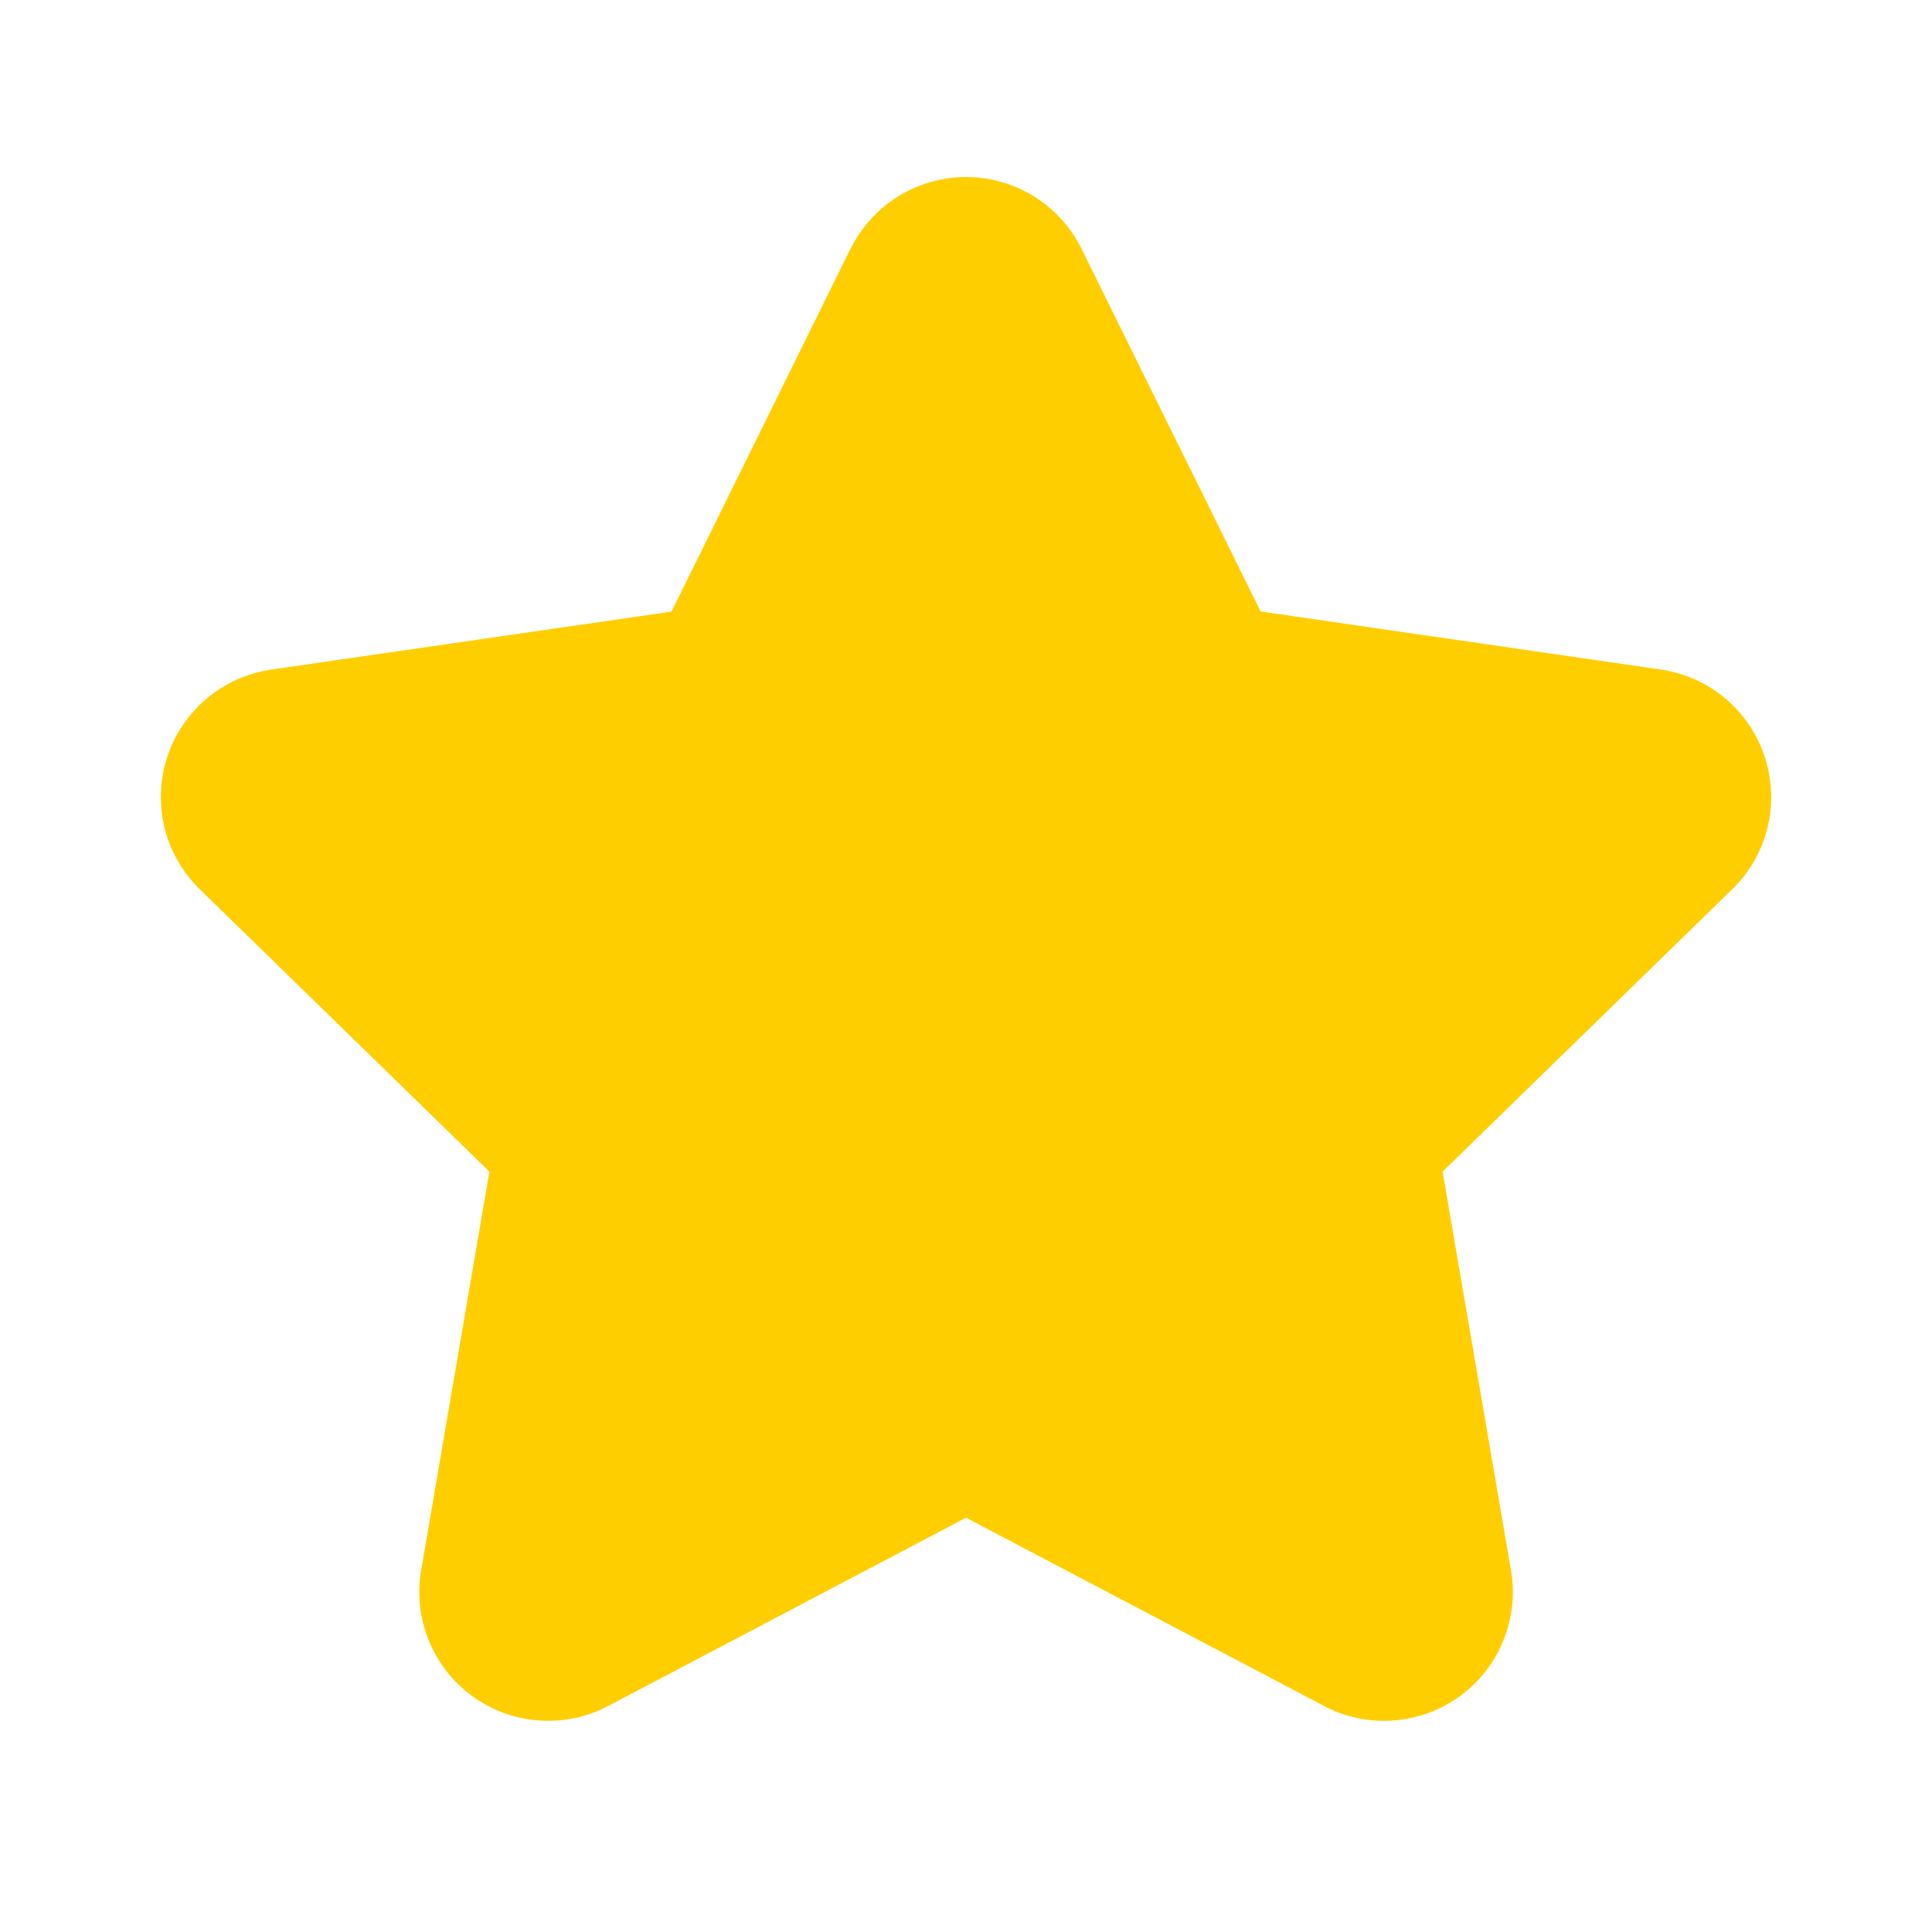<svg width="16" height="16" viewBox="0 0 16 16" fill="none" xmlns="http://www.w3.org/2000/svg">
<path d="M7.044 2.061C7.132 1.883 7.268 1.732 7.437 1.627C7.606 1.522 7.802 1.466 8.001 1.466C8.2 1.466 8.395 1.522 8.564 1.627C8.733 1.732 8.869 1.883 8.957 2.061L10.44 5.064L13.755 5.545C13.952 5.574 14.137 5.657 14.289 5.785C14.441 5.914 14.555 6.082 14.616 6.272C14.677 6.461 14.685 6.664 14.637 6.857C14.589 7.05 14.488 7.226 14.345 7.365L11.947 9.703L12.513 13.004C12.547 13.2 12.525 13.402 12.45 13.586C12.376 13.77 12.251 13.93 12.09 14.047C11.929 14.164 11.738 14.234 11.54 14.248C11.341 14.263 11.143 14.222 10.967 14.129L8 12.569L5.035 14.129C4.858 14.222 4.66 14.263 4.461 14.248C4.263 14.234 4.073 14.164 3.912 14.047C3.751 13.93 3.626 13.77 3.551 13.586C3.476 13.402 3.454 13.2 3.488 13.004L4.053 9.703L1.655 7.365C1.512 7.226 1.411 7.05 1.363 6.857C1.316 6.663 1.323 6.461 1.384 6.271C1.446 6.082 1.56 5.913 1.712 5.785C1.864 5.657 2.05 5.574 2.247 5.545L5.561 5.065L7.043 2.061H7.044Z" fill="#FFCE00"/>
</svg>
